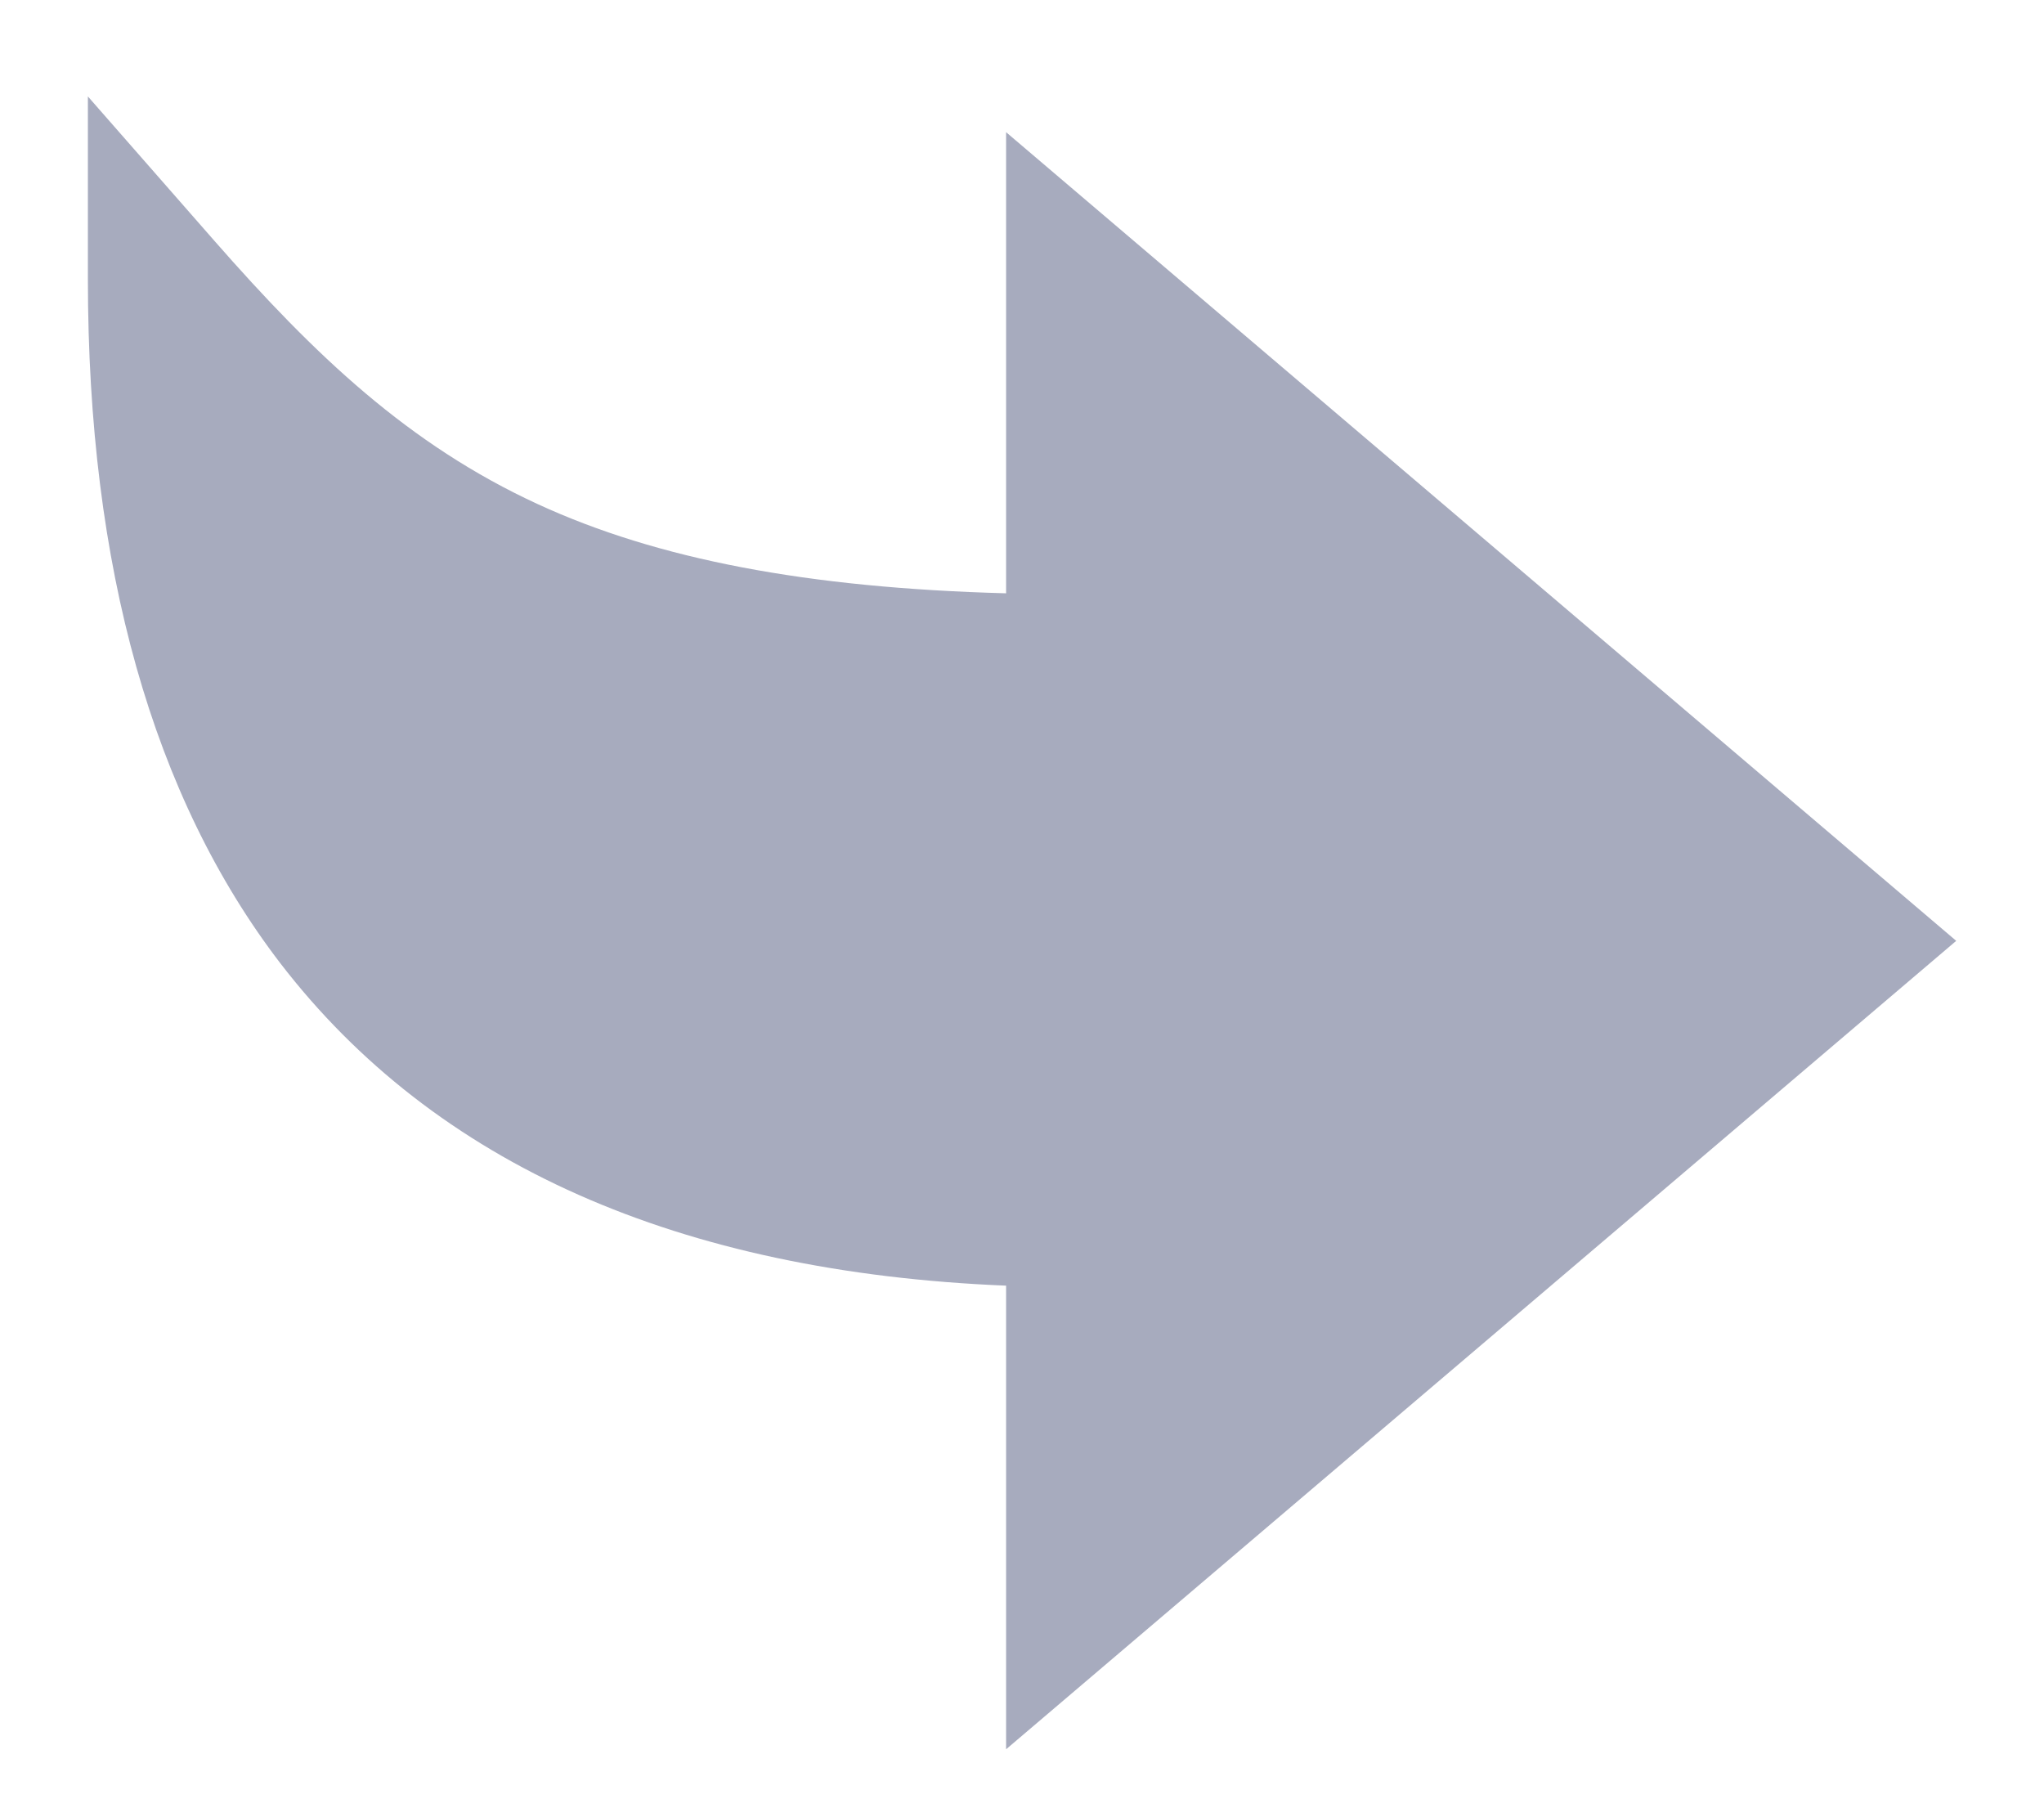 <svg xmlns="http://www.w3.org/2000/svg" width="18" height="16" viewBox="0 0 18 16">
    <path fill="#A7ABBE" fill-rule="nonzero" d="M.773.848l1.113 1.27c.889 1.014 1.713 1.797 2.85 2.321 1.053.485 2.373.738 4.124.785v-4.06l8.367 7.12-8.367 7.118V11.32c-2.882-.118-5.03-1.07-6.39-2.837C1.346 7.018.774 4.993.774 2.459V.848z"/>
</svg>
